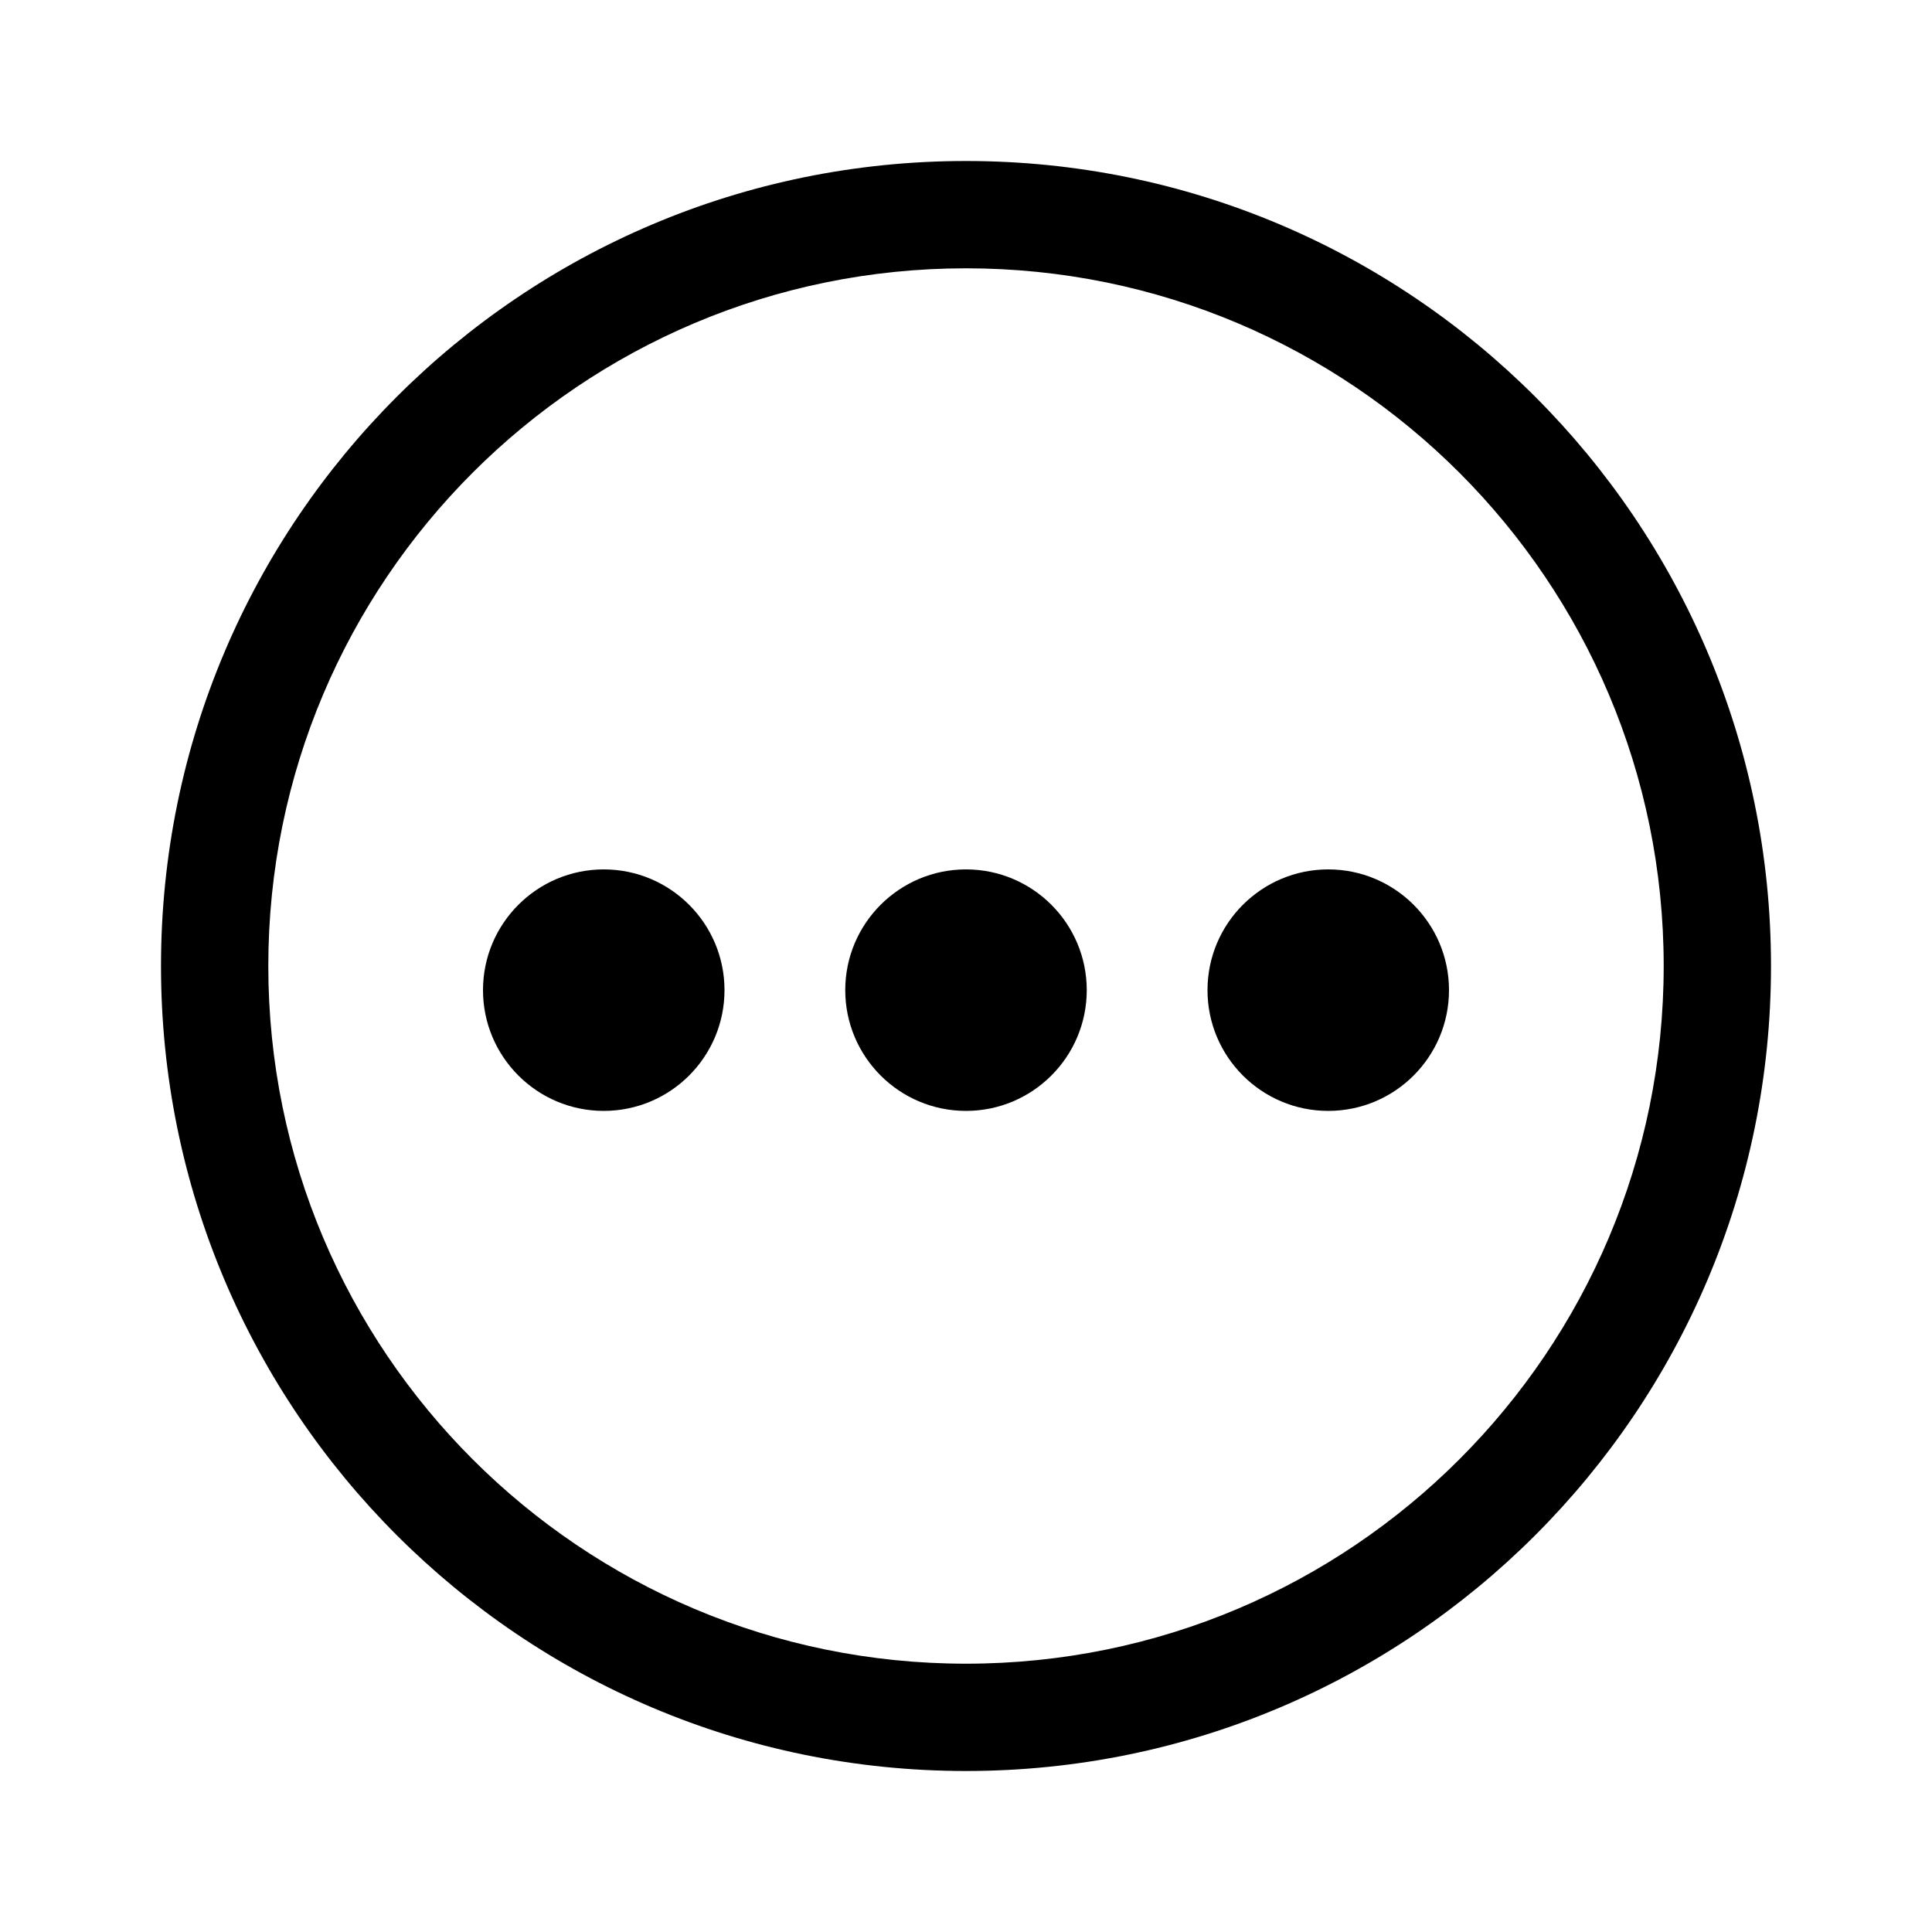 <svg width="24" height="24" viewBox="0 0 24 24" xmlns="http://www.w3.org/2000/svg">
<path fill-rule="evenodd" clip-rule="evenodd" d="M12 20.667C16.787 20.667 20.667 16.787 20.667 12C20.667 7.214 16.787 3.333 12 3.333C7.214 3.333 3.333 7.214 3.333 12C3.333 16.787 7.214 20.667 12 20.667ZM12 22C17.523 22 22 17.523 22 12C22 6.477 17.523 2 12 2C6.477 2 2 6.477 2 12C2 17.523 6.477 22 12 22Z"/>
<path d="M9 12.3C9 13.128 8.328 13.8 7.5 13.8C6.672 13.8 6 13.128 6 12.3C6 11.472 6.672 10.8 7.5 10.8C8.328 10.8 9 11.472 9 12.3Z"/>
<path d="M13.5 12.3C13.5 13.128 12.828 13.8 12 13.8C11.172 13.8 10.5 13.128 10.5 12.3C10.5 11.472 11.172 10.8 12 10.8C12.828 10.8 13.5 11.472 13.5 12.3Z"/>
<path d="M18 12.3C18 13.128 17.328 13.8 16.5 13.8C15.672 13.8 15 13.128 15 12.3C15 11.472 15.672 10.8 16.5 10.8C17.328 10.8 18 11.472 18 12.3Z"/>
</svg>

